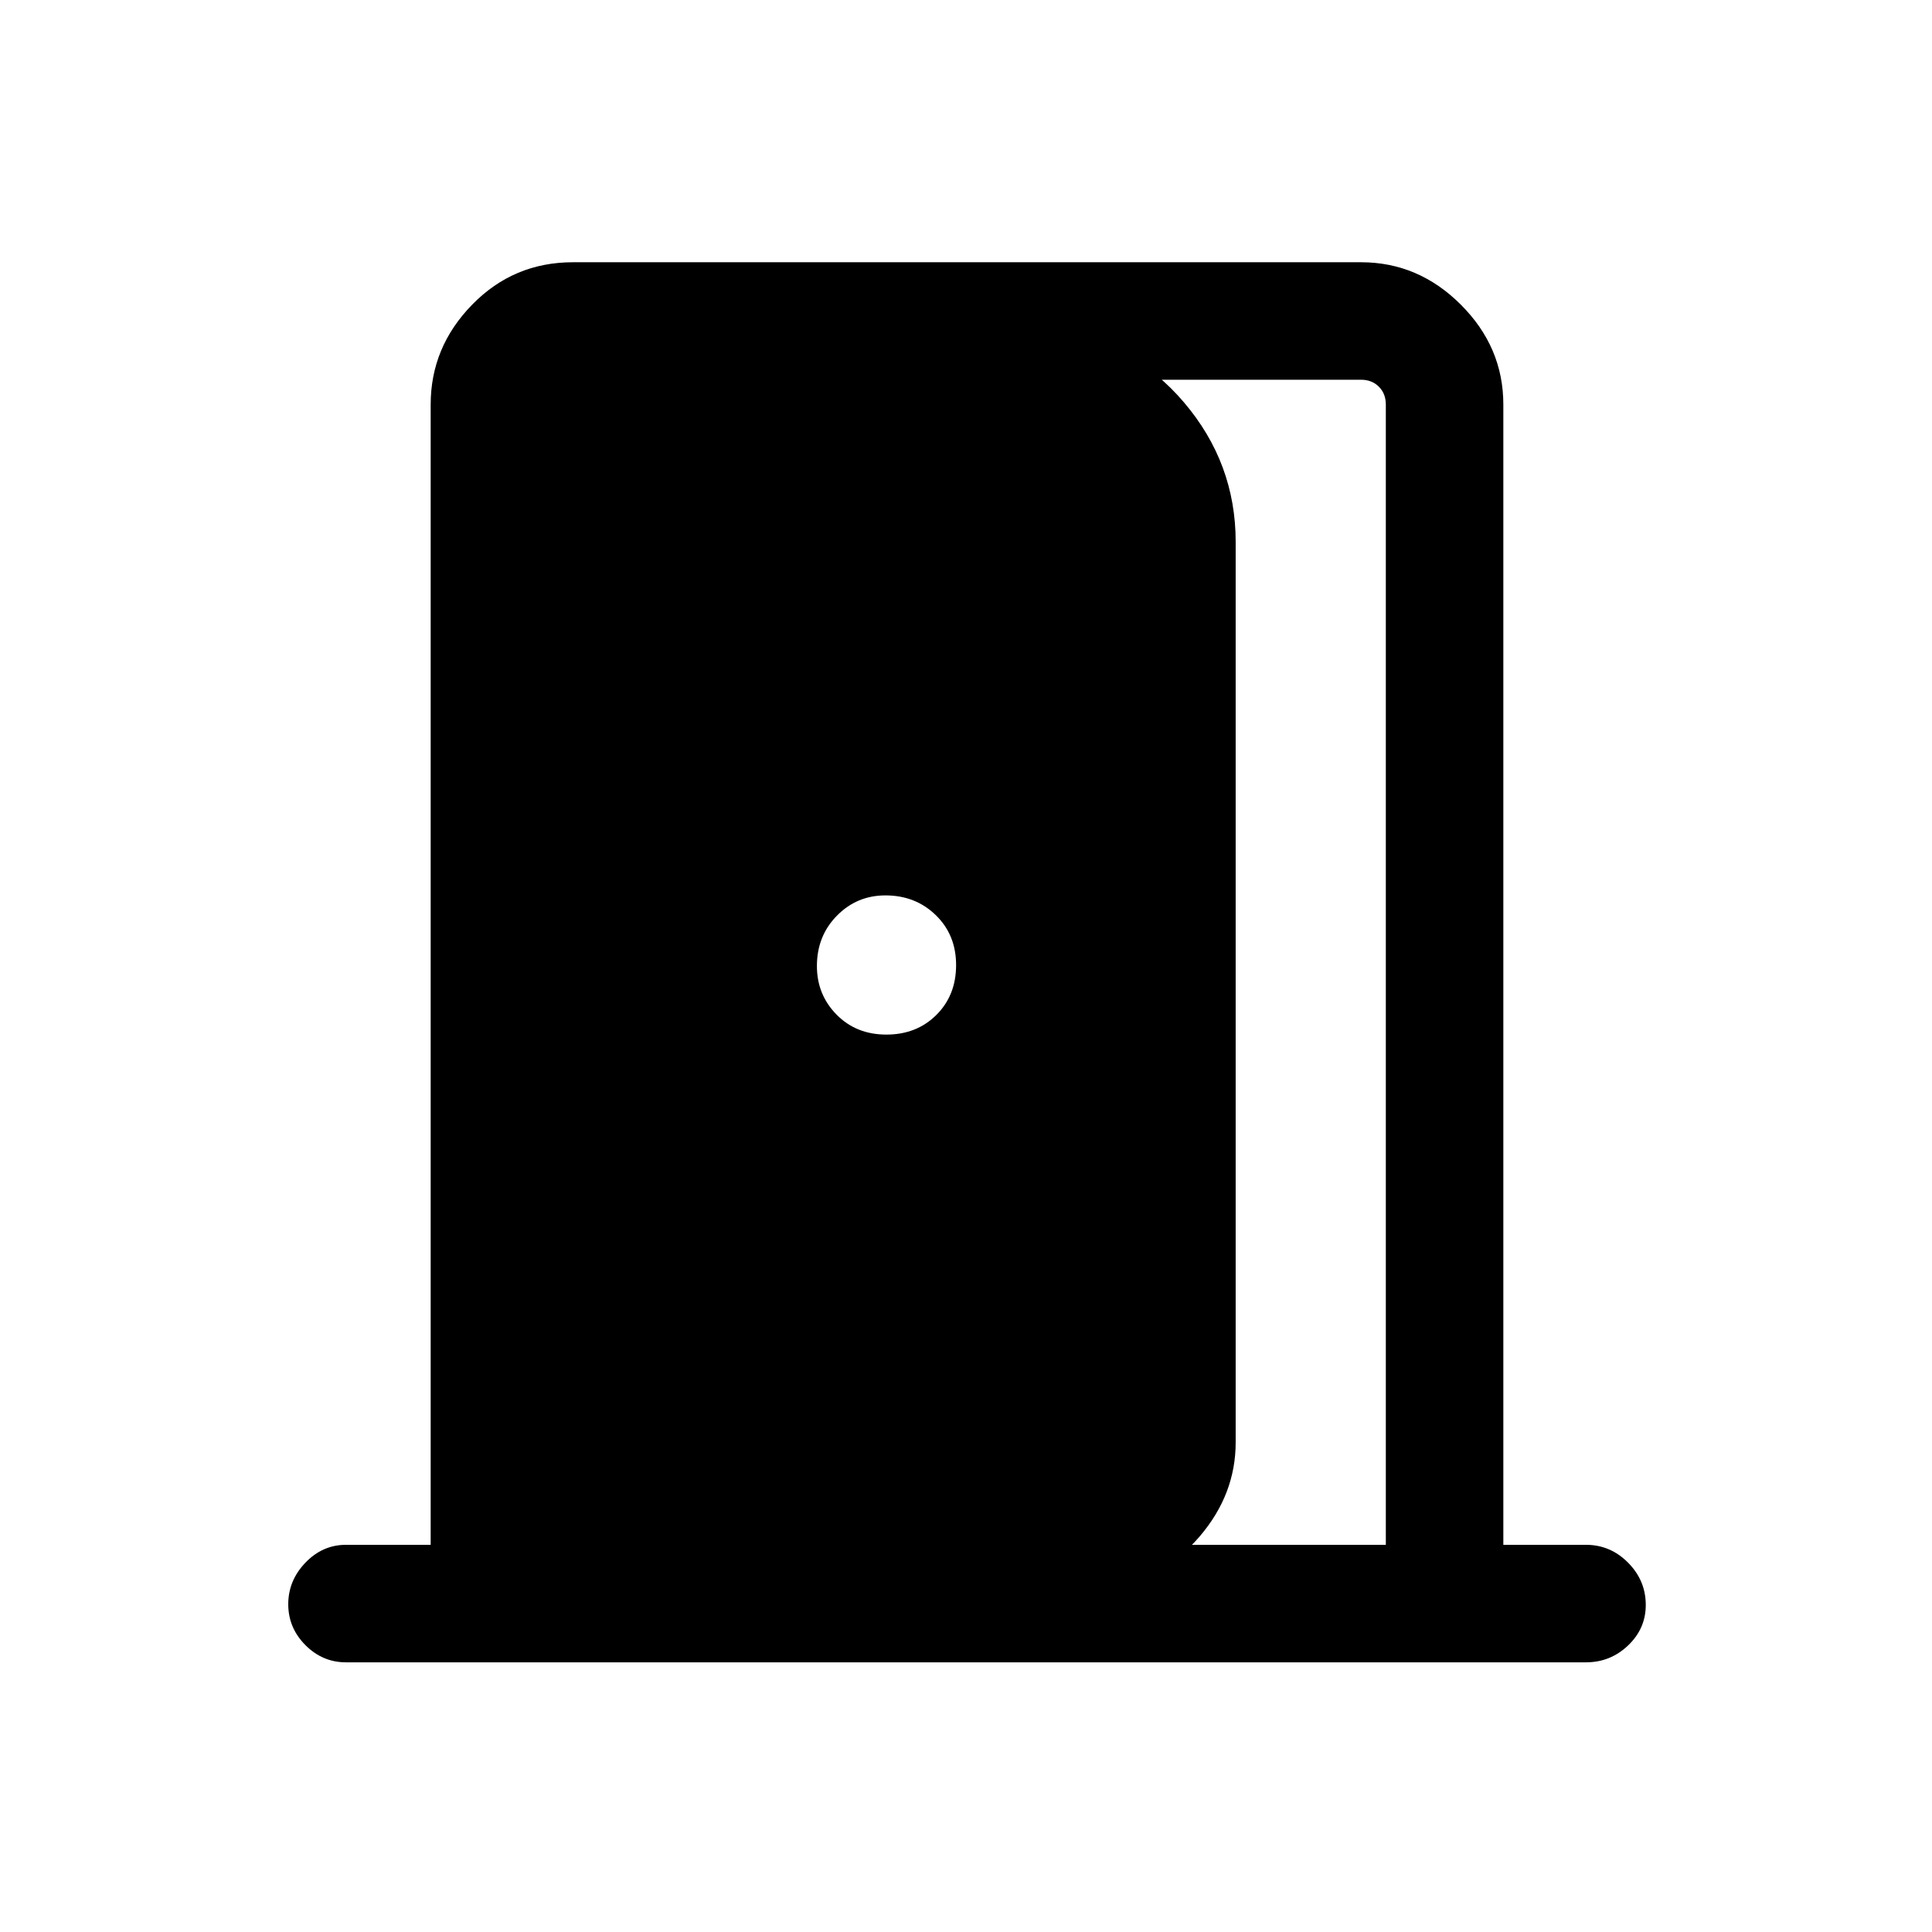 <svg xmlns="http://www.w3.org/2000/svg" height="48" viewBox="0 -960 960 960" width="48"><path d="M171.92-134q-11.66 0-20.18-8.56-8.51-8.57-8.51-20.31 0-11.75 8.51-20.63 8.52-8.89 20.18-8.89H214V-759q0-28.5 20.6-49.6 20.59-21.09 50.09-21.09h391.62q28.5 0 49.59 21.09Q747-787.5 747-759v566.61h41.08q12.09 0 20.89 8.86t8.8 21.03q0 11.75-8.8 20.13-8.8 8.37-20.89 8.37H171.92Zm516.69-58.39V-759q0-5.38-3.46-8.85-3.46-3.46-8.84-3.46H524v-23.77q38.62 4.85 64.31 35.02Q614-729.89 614-690.77v447.46q0 25.77-17.79 46.64T553-173.23v-19.16h135.61ZM440.45-445.92q15.01 0 24.82-9.76t9.81-24.77q0-15.01-10.09-24.82t-25.01-9.81q-14.21 0-24.13 10.09-9.93 10.09-9.93 25.01 0 14.21 9.76 24.13 9.76 9.93 24.77 9.93Z"/></svg>